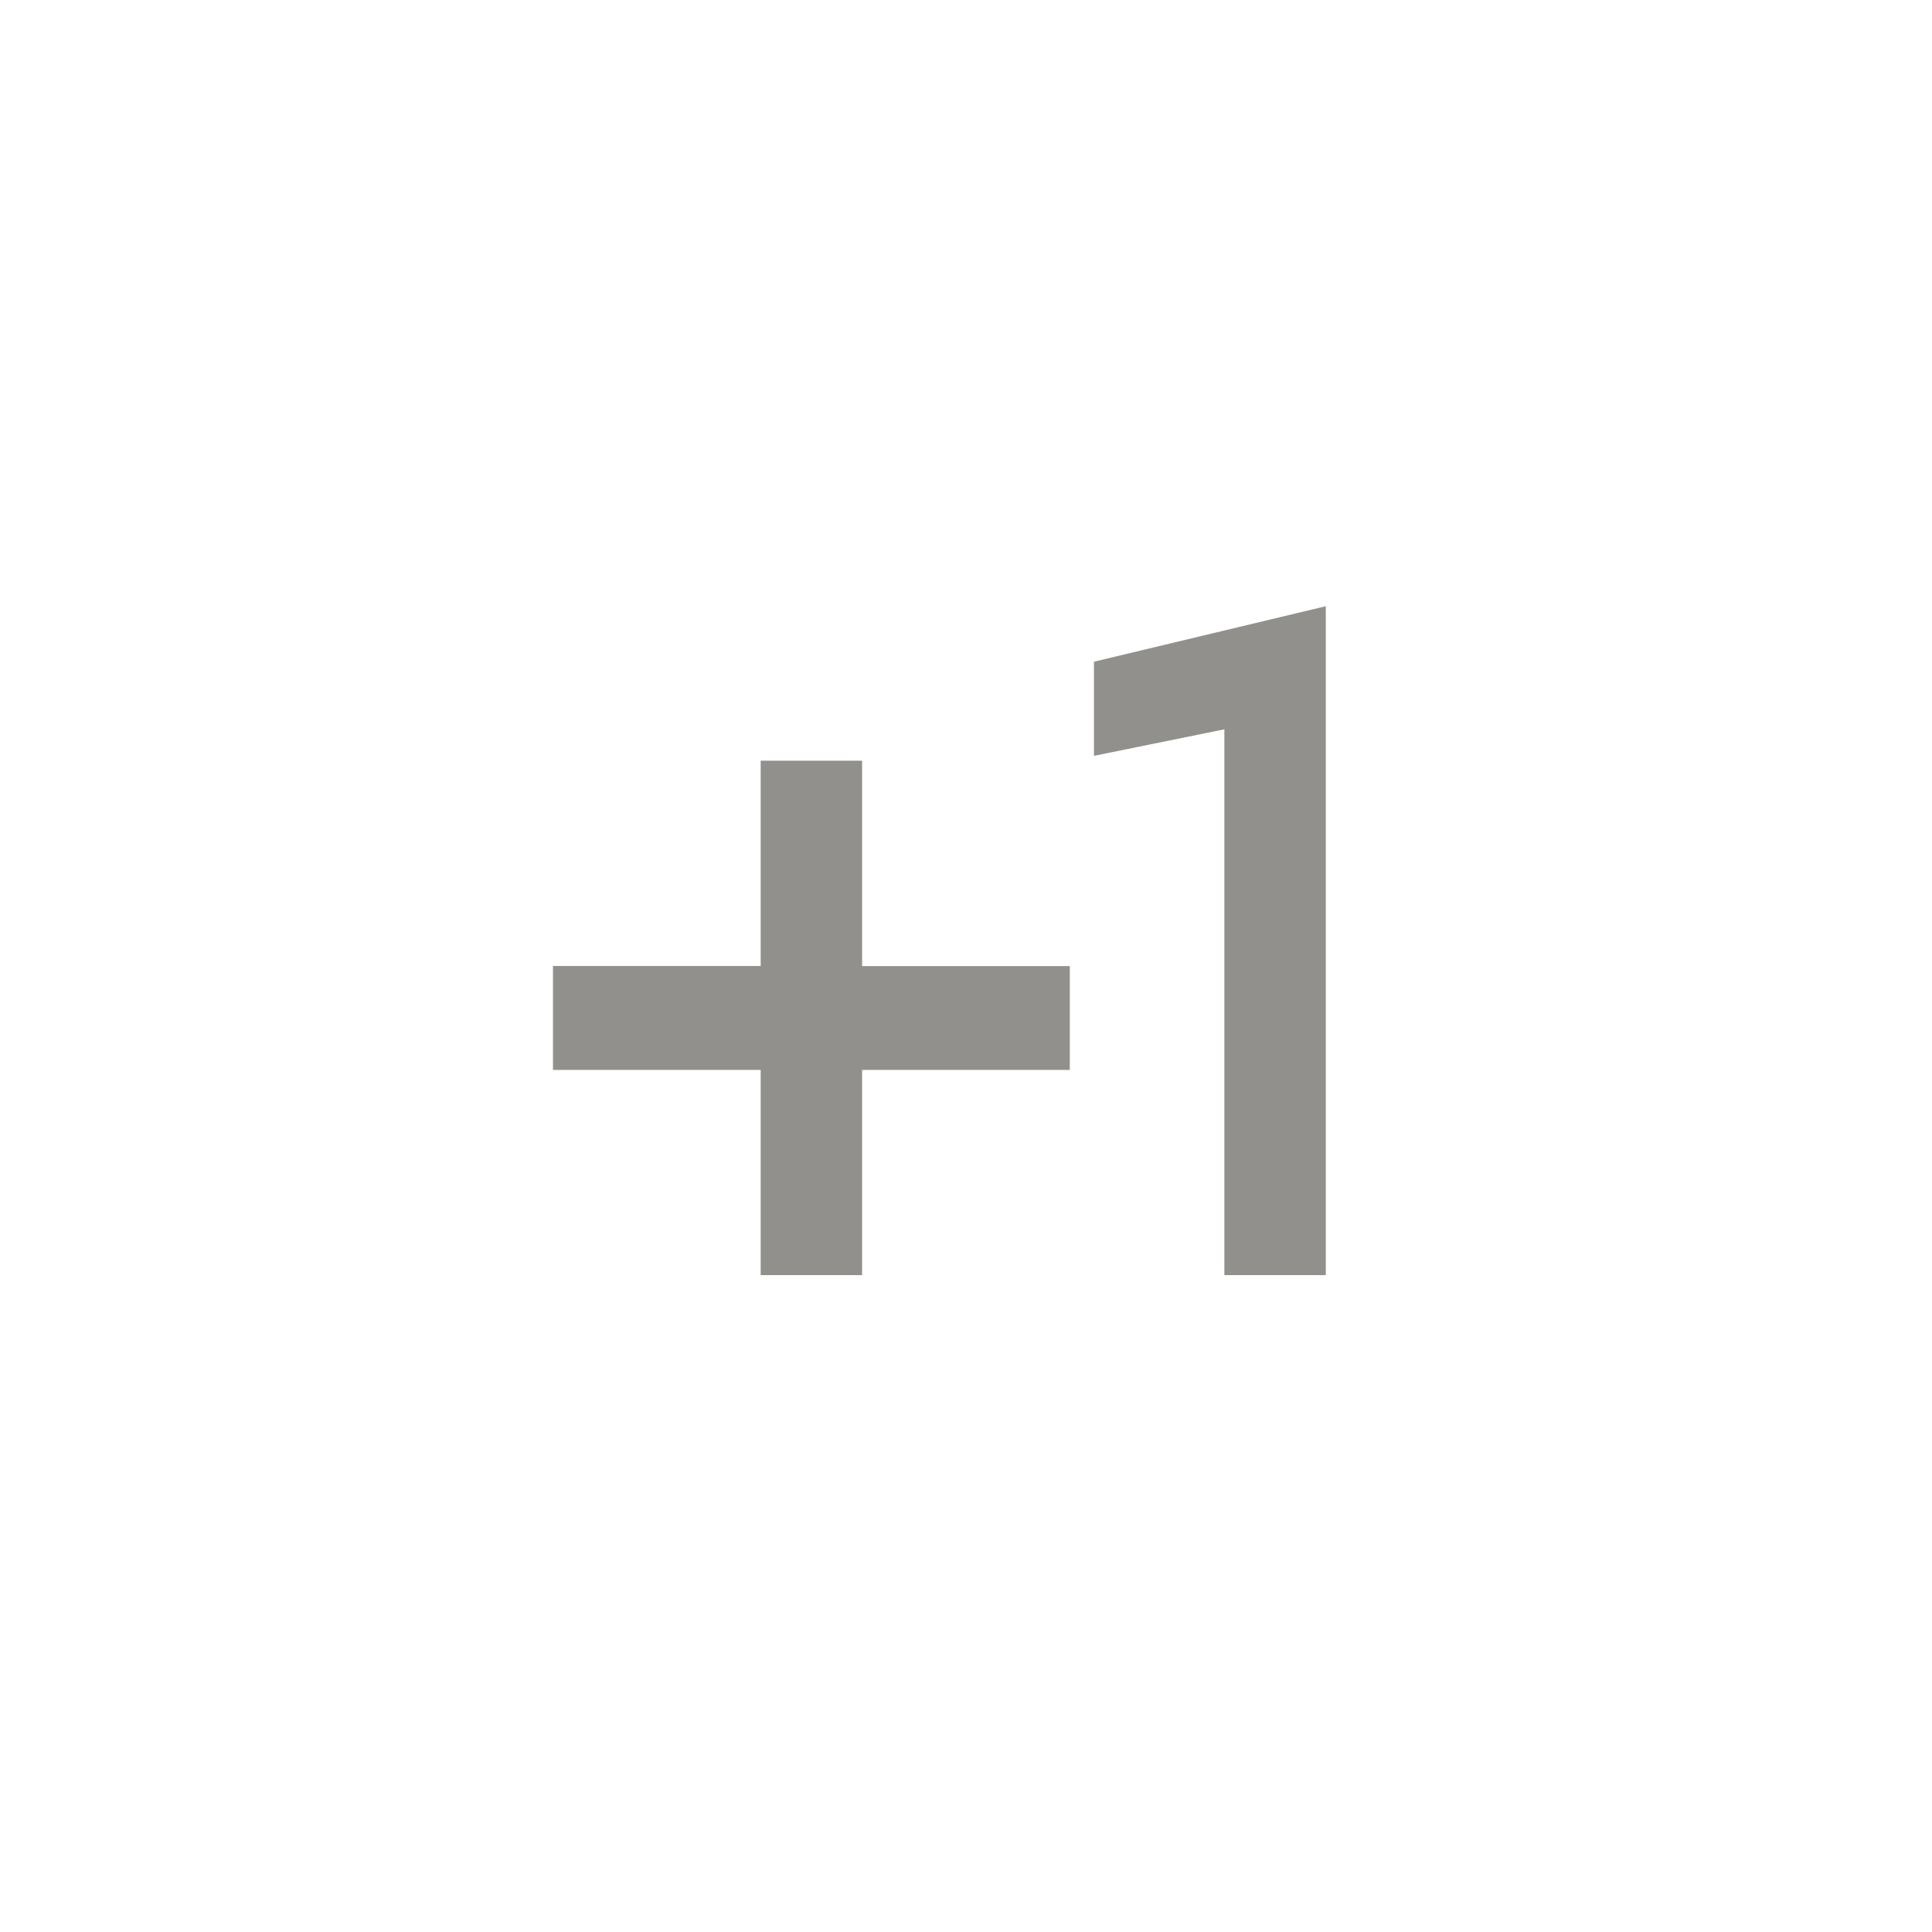 <!-- Generated by IcoMoon.io -->
<svg version="1.1" xmlns="http://www.w3.org/2000/svg" width="40" height="40" viewBox="0 0 40 40">
<title>mt-plus_one</title>
<path fill="#91908d" d="M22.649 13.7l4.8-1.149v13.849h-2.1v-11.3l-2.7 0.549v-1.949zM17.849 15.751v4.251h4.3v2.149h-4.3v4.249h-2.1v-4.249h-4.3v-2.151h4.3v-4.251h2.1z"></path>
</svg>
